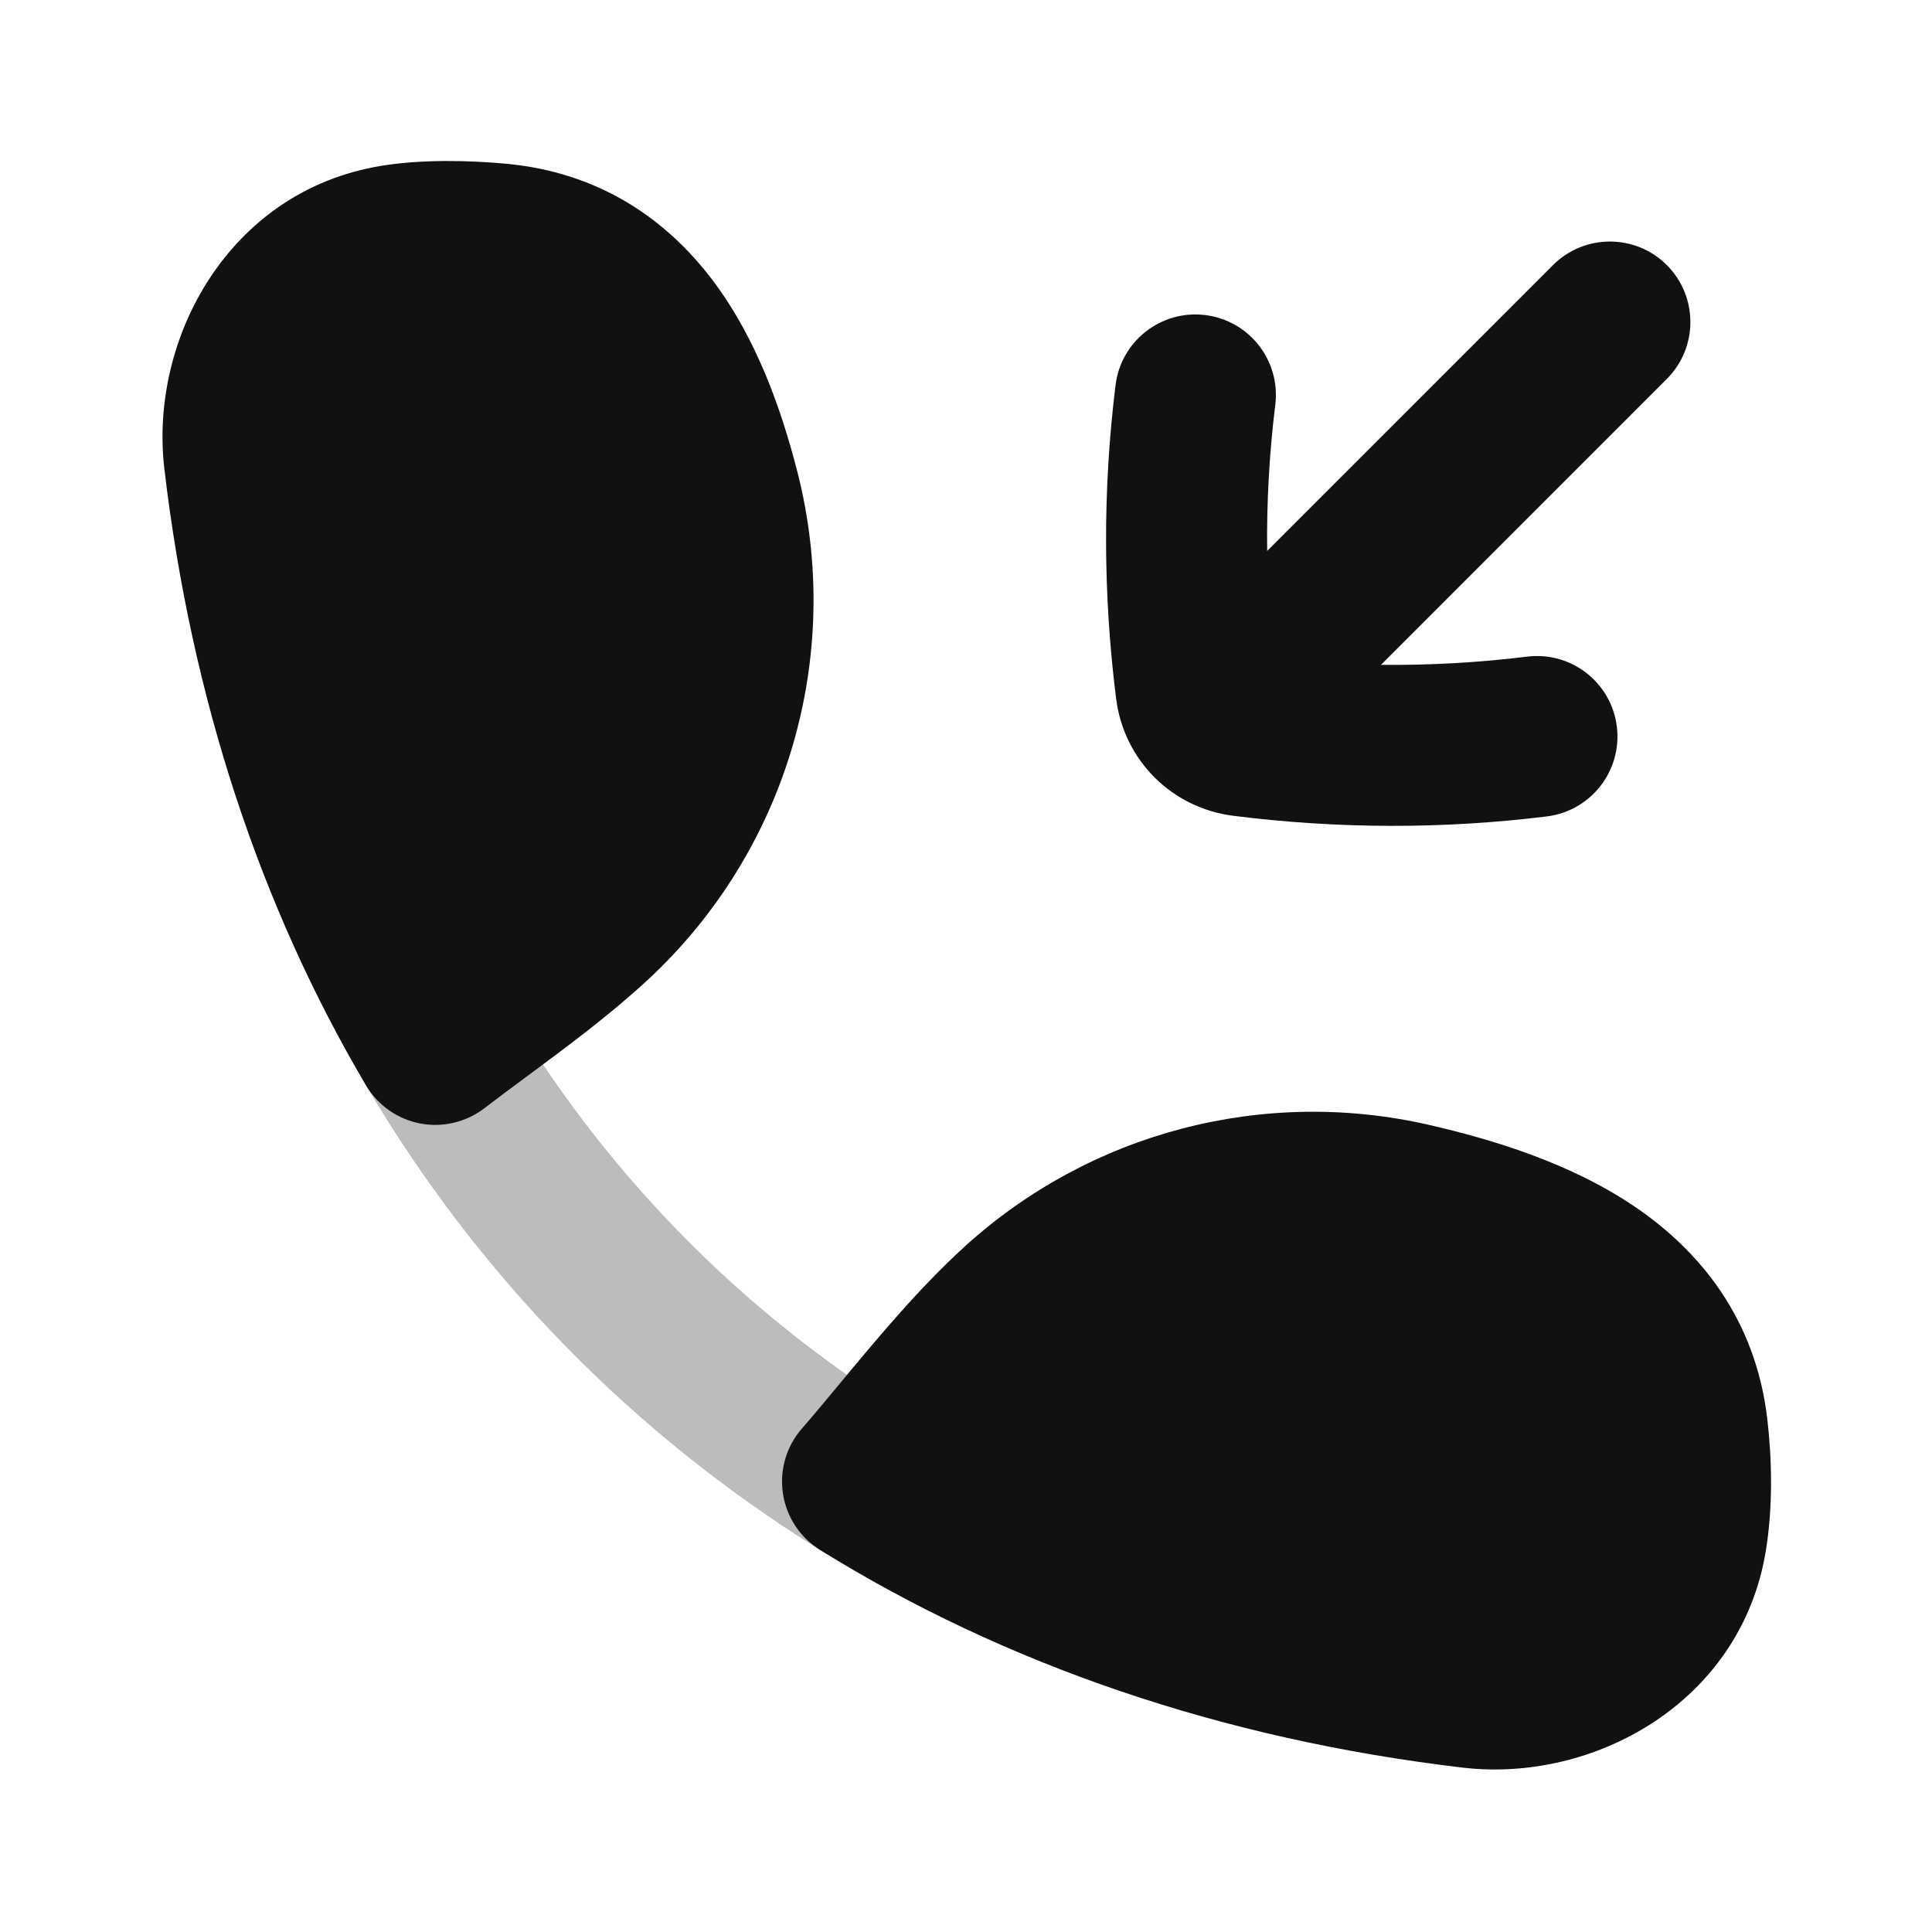 <svg width="24" height="24" viewBox="0 0 24 24" fill="none" xmlns="http://www.w3.org/2000/svg">
<path opacity="0.28" d="M5.407 12.974C6.724 15.205 8.521 17.043 10.714 18.405" stroke="#111111" stroke-width="2" stroke-linecap="round" stroke-linejoin="round"/>
<path d="M4.736 2.06C5.252 1.976 5.837 1.993 6.277 2.033C7.442 2.138 8.279 2.722 8.853 3.482C9.401 4.209 9.708 5.091 9.905 5.86C10.49 8.146 9.777 10.569 8.046 12.173C7.573 12.611 7.023 13.018 6.532 13.381C6.35 13.516 6.175 13.645 6.017 13.767C5.789 13.941 5.498 14.01 5.217 13.956C4.936 13.901 4.692 13.729 4.546 13.482C3.232 11.256 2.378 8.677 2.042 5.826C1.851 4.211 2.841 2.37 4.736 2.06Z" fill="#111111"/>
<path d="M11.985 15.484C13.543 14.067 15.695 13.503 17.748 13.973C18.545 14.156 19.495 14.444 20.292 14.979C21.121 15.537 21.806 16.384 21.953 17.619C22.012 18.117 22.026 18.713 21.936 19.264C21.626 21.158 19.786 22.149 18.17 21.958C15.179 21.605 12.486 20.681 10.187 19.254C9.938 19.1 9.77 18.844 9.726 18.554C9.682 18.265 9.767 17.97 9.959 17.749C10.109 17.577 10.268 17.386 10.434 17.185C10.895 16.63 11.418 15.999 11.985 15.484Z" fill="#111111"/>
<path d="M20.706 4.707C21.096 4.317 21.096 3.684 20.706 3.293C20.316 2.903 19.682 2.903 19.292 3.293L15.741 6.844C15.734 6.237 15.768 5.63 15.842 5.029C15.91 4.481 15.521 3.982 14.973 3.914C14.425 3.846 13.925 4.235 13.858 4.784C13.698 6.073 13.701 7.381 13.865 8.679C13.961 9.443 14.556 10.038 15.321 10.134C16.618 10.298 17.926 10.301 19.215 10.142C19.764 10.074 20.153 9.574 20.085 9.026C20.017 8.478 19.518 8.089 18.97 8.157C18.369 8.231 17.763 8.265 17.155 8.259L20.706 4.707Z" fill="#111111"/>
</svg>

